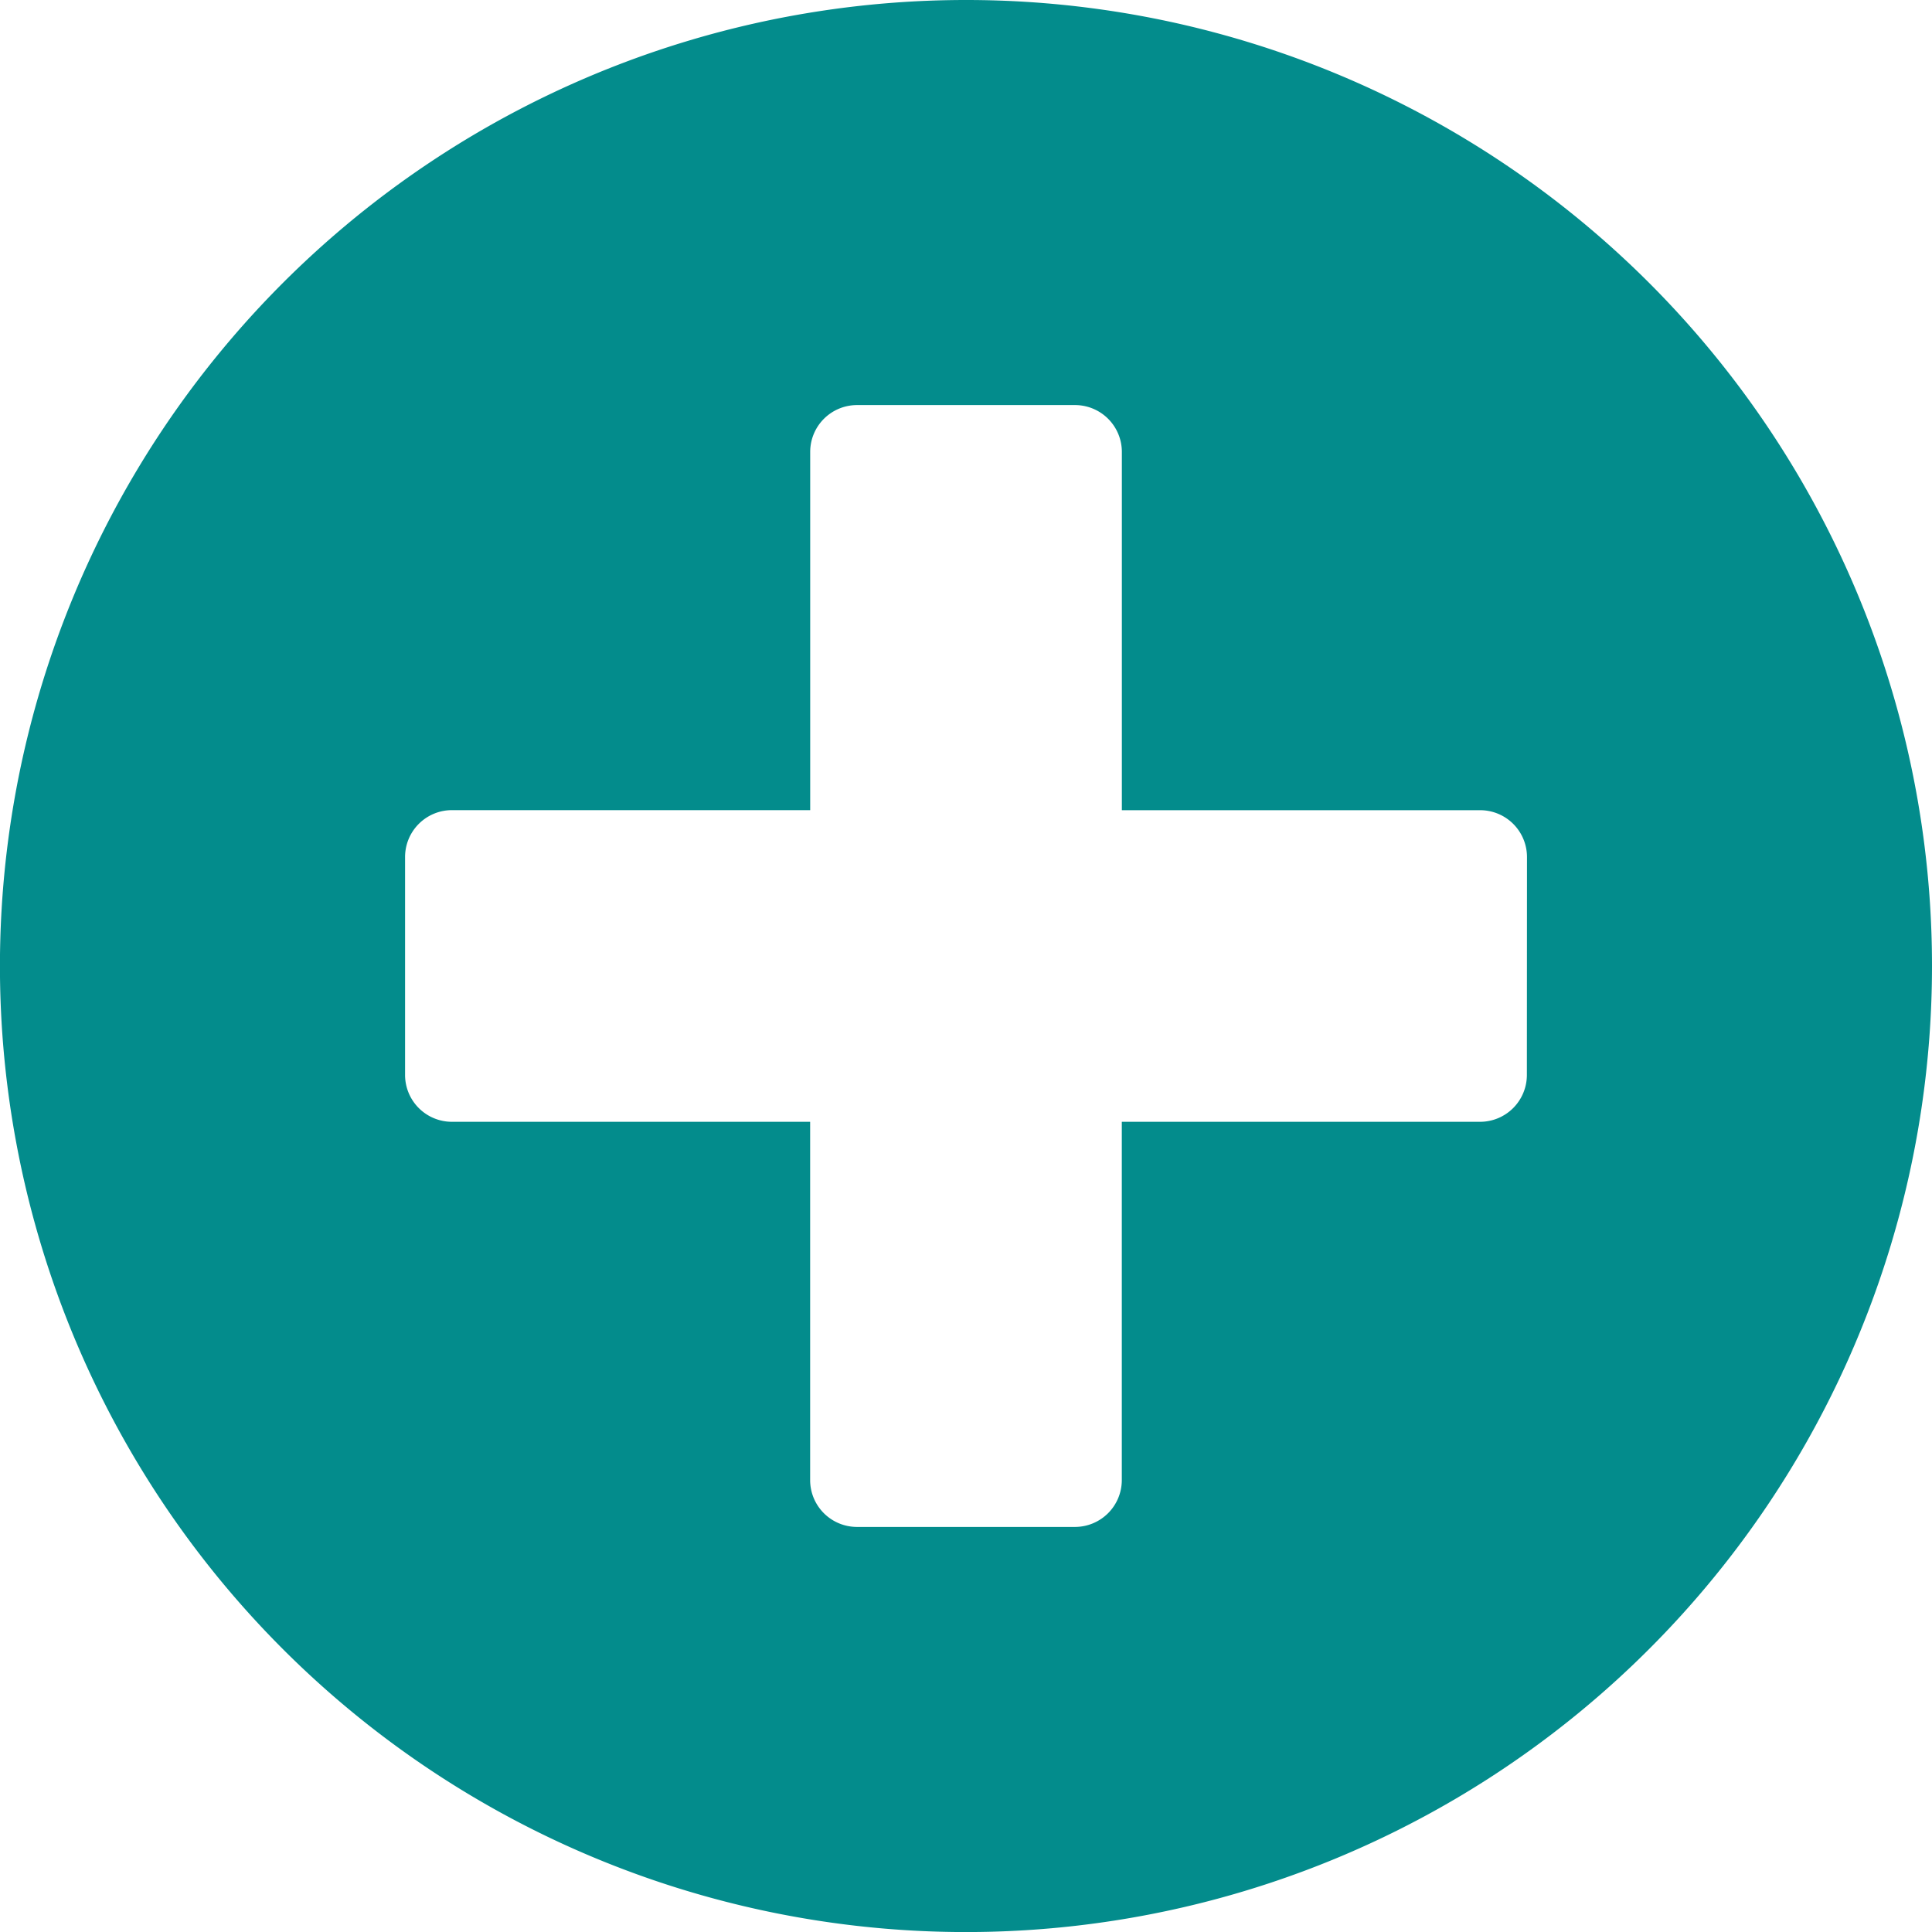 <svg xmlns="http://www.w3.org/2000/svg" width="25.875" height="25.875" viewBox="0 0 34.875 34.875">
  <path id="Icon_awesome-plus-circle" data-name="Icon awesome-plus-circle"
        d="M18,.563A17.438,17.438,0,1,0,35.438,18,17.434,17.434,0,0,0,18,.563ZM28.125,19.969a.846.846,0,0,1-.844.844H20.813v6.469a.846.846,0,0,1-.844.844H16.031a.846.846,0,0,1-.844-.844V20.813H8.719a.846.846,0,0,1-.844-.844V16.031a.846.846,0,0,1,.844-.844h6.469V8.719a.846.846,0,0,1,.844-.844h3.938a.846.846,0,0,1,.844.844v6.469h6.469a.846.846,0,0,1,.844.844Z"
        transform="translate(-0.563 -0.563)" fill="#038C8C"/>
</svg>
